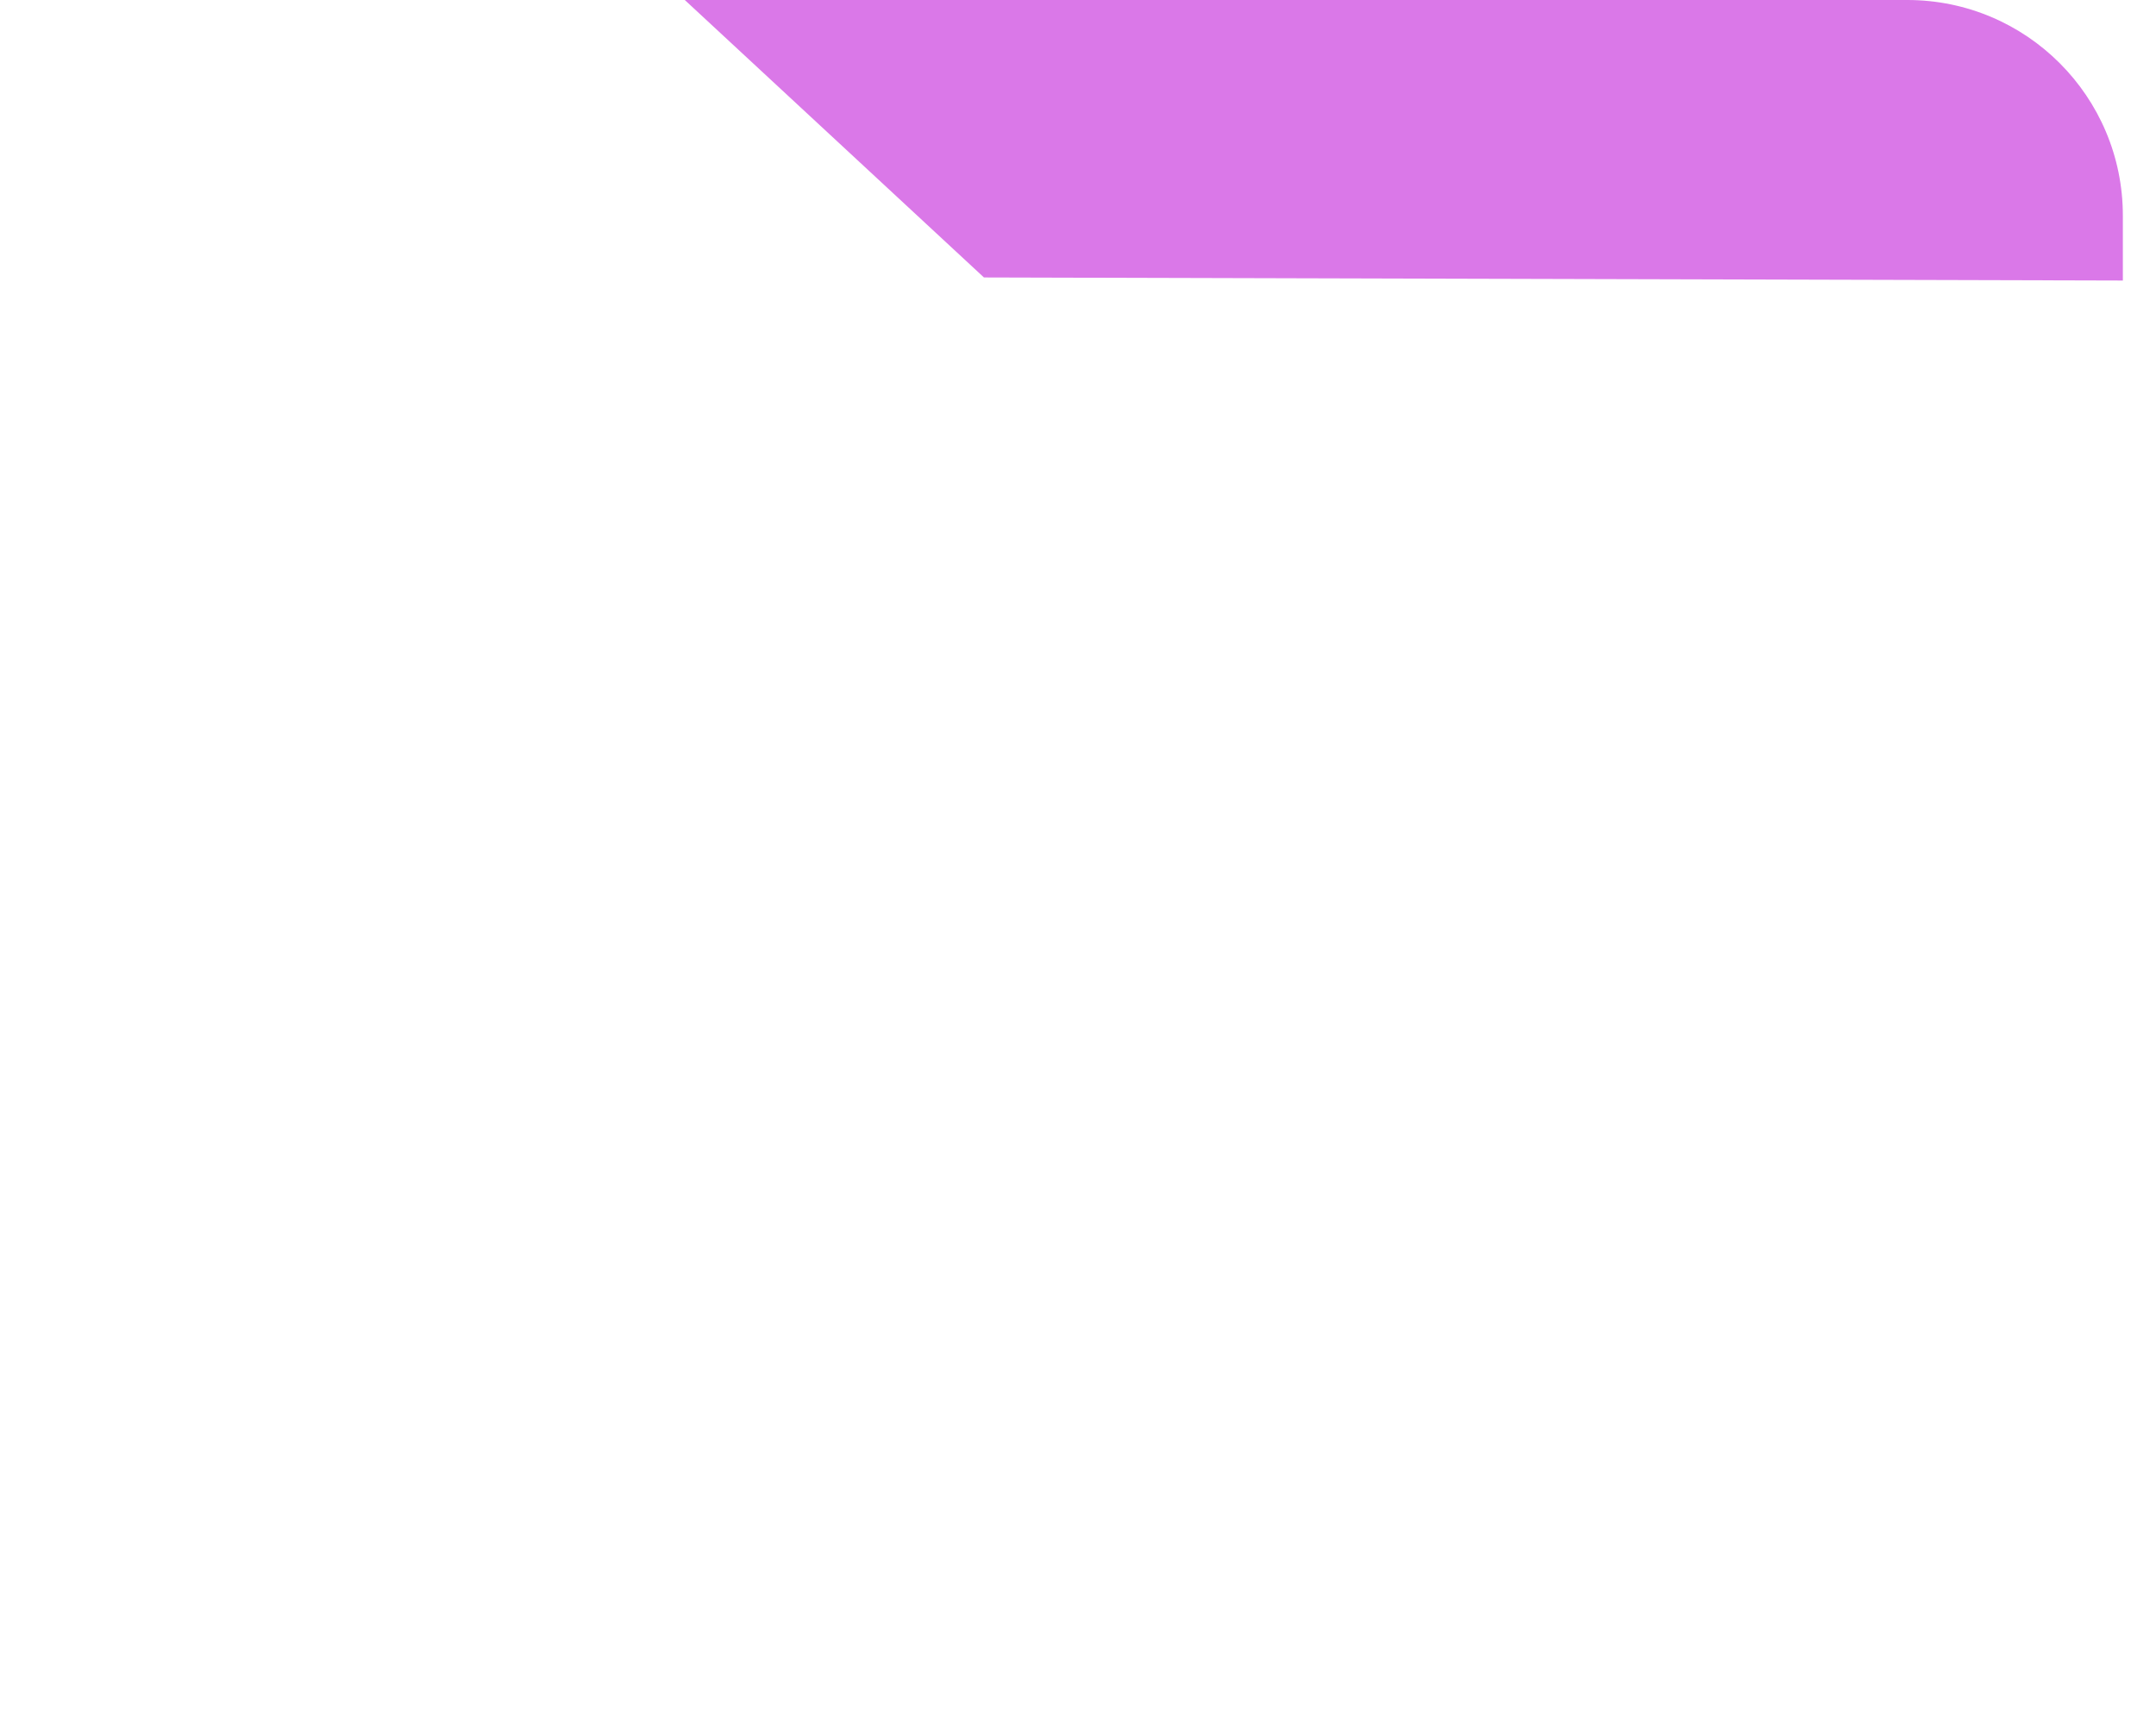 <svg width="40" height="32" viewBox="0 0 40 32" fill="none" xmlns="http://www.w3.org/2000/svg">
<path fill-rule="evenodd" clip-rule="evenodd" d="M15.457 2.37L12.916 8.96666e-10L4 8.96661e-10C1.791 8.9666e-10 4.73095e-10 1.791 4.73098e-10 4L4.73098e-10 4.334L4.73103e-10 28C4.73104e-10 30.209 1.791 32 4 32H35.385C37.594 32 39.385 30.209 39.385 28V5.136H19.692L15.457 2.37Z"/>
<path d="M18.255 5.147L39.385 5.204V4C39.385 1.791 37.594 0 35.385 0H12.705L18.255 5.147Z" fill="#DA78E8"/>
</svg>